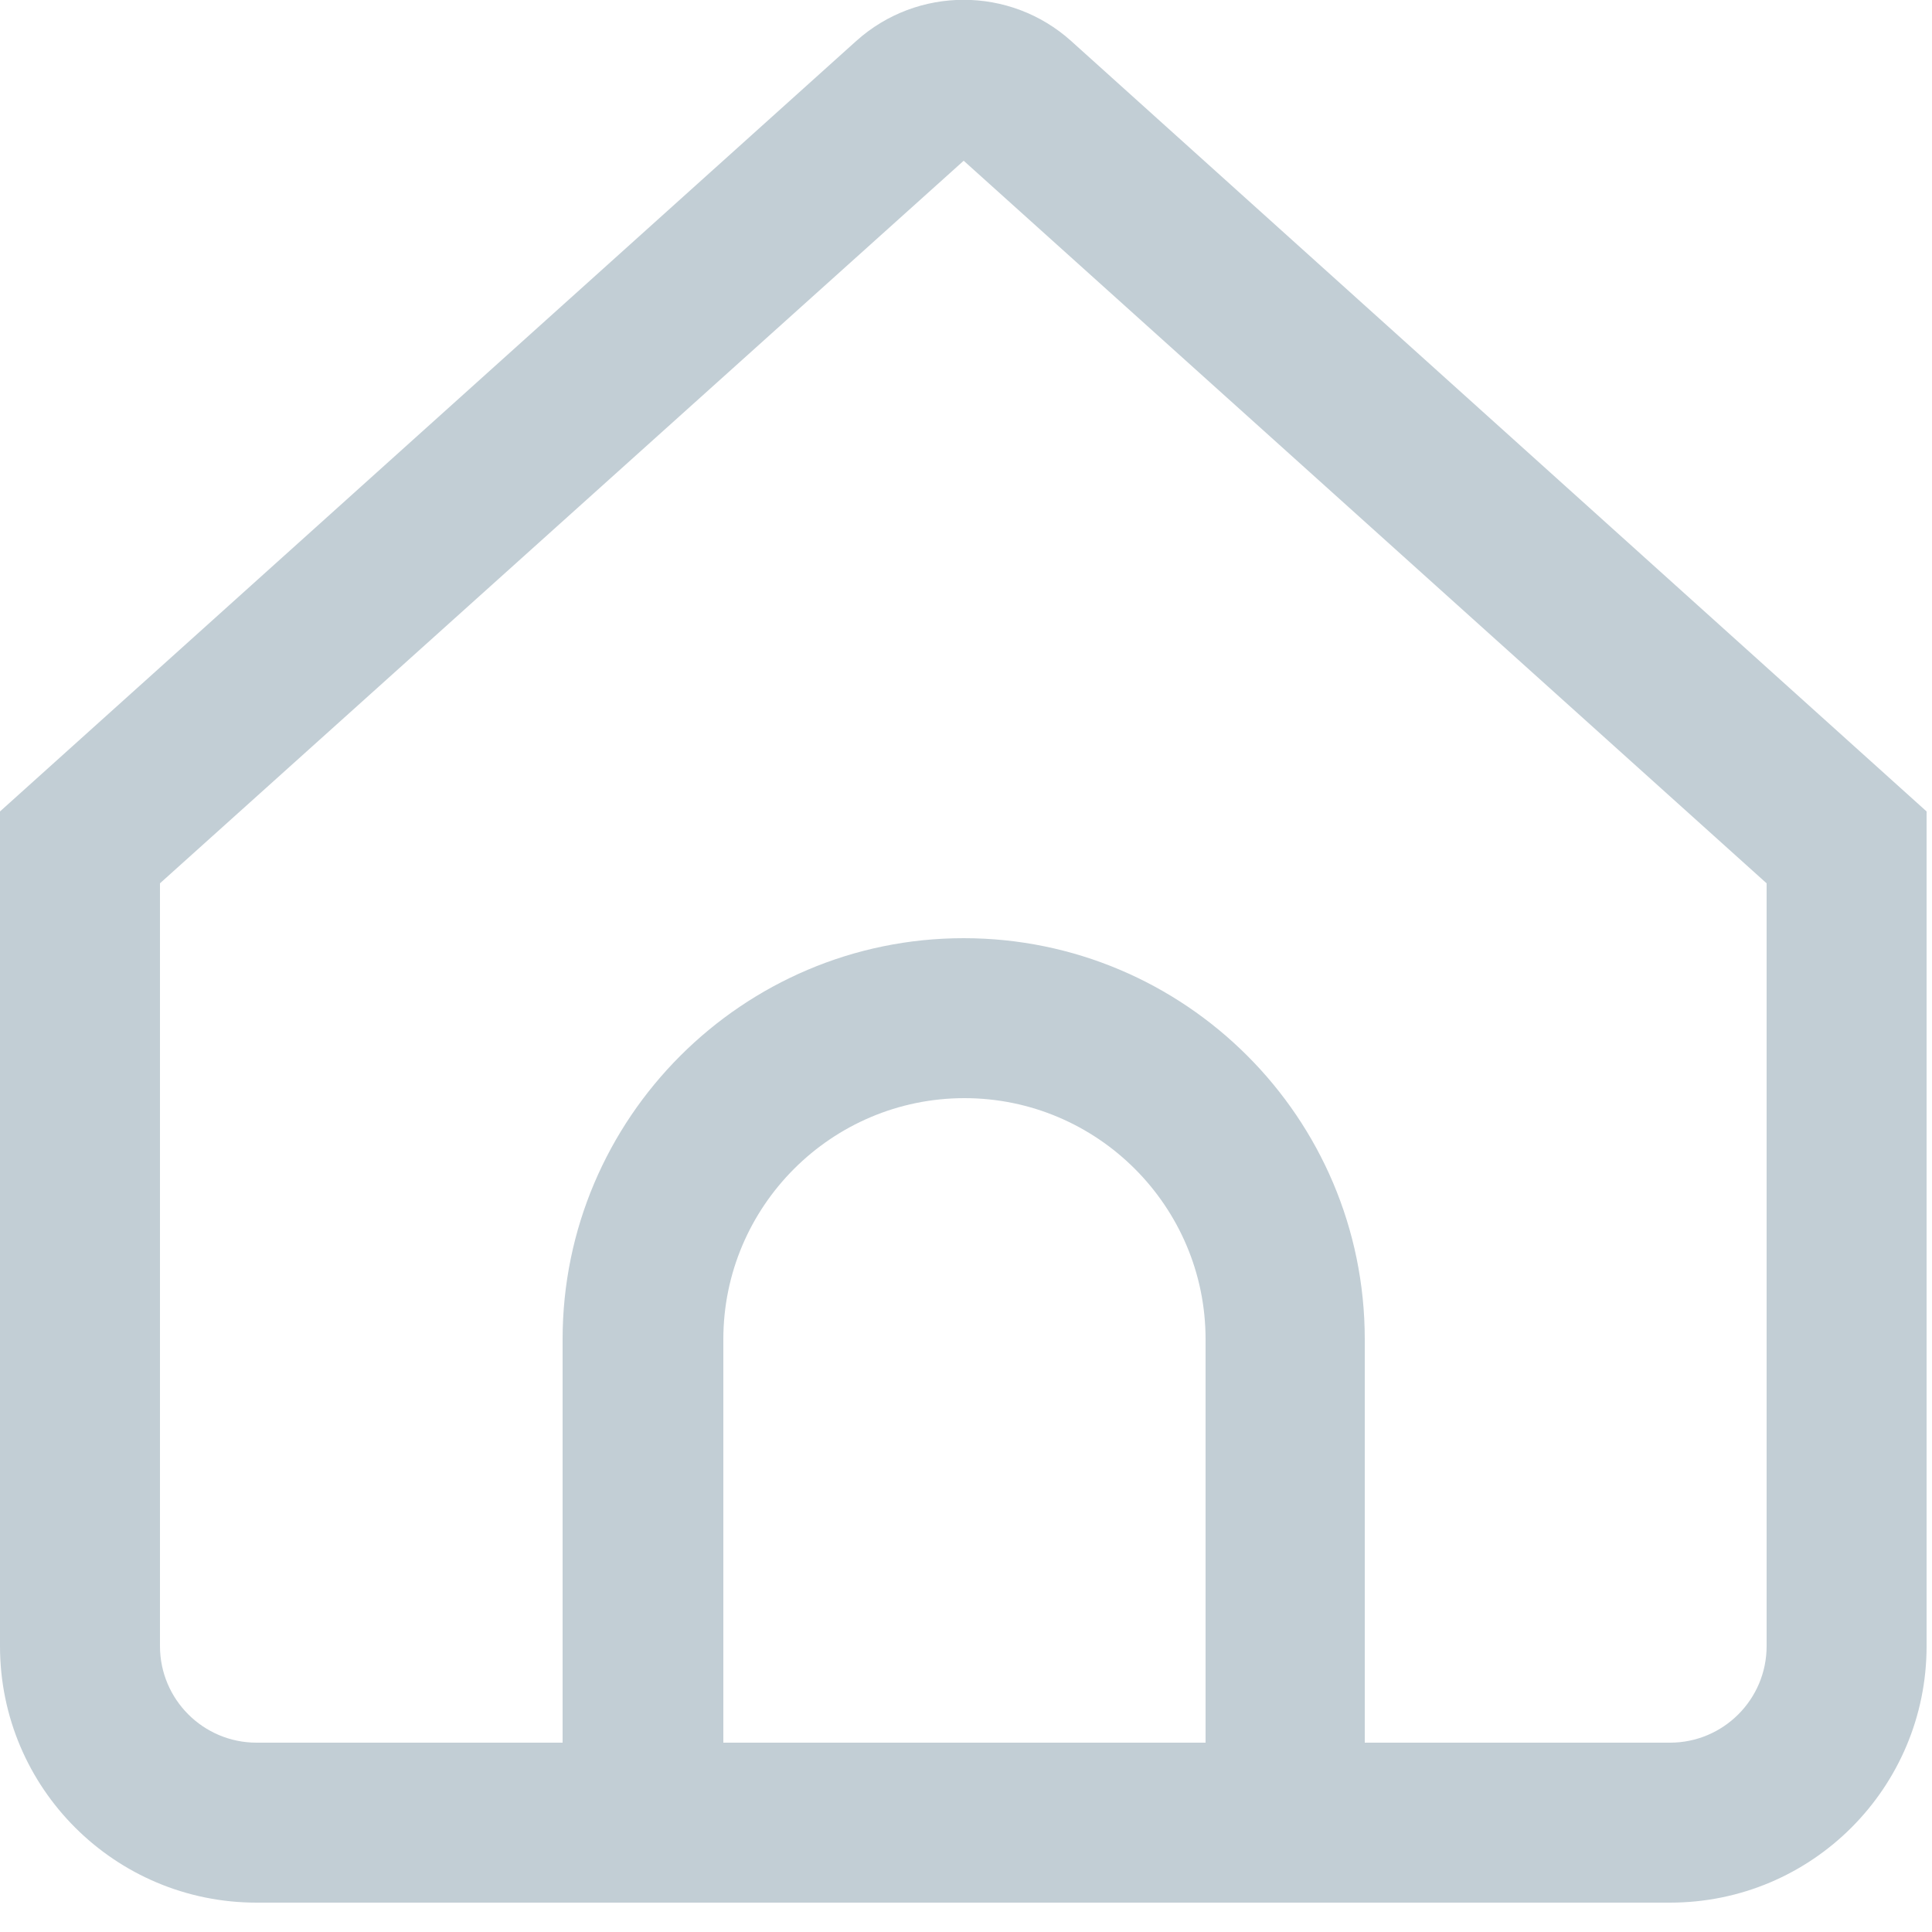 <svg width="25" height="25" viewBox="0 0 25 25" fill="none" xmlns="http://www.w3.org/2000/svg">
<g clip-path="url(#clip0_216_961)">
<path d="M13.86 0.53C13.07 -0.18 11.87 -0.18 11.08 0.53L0 10.5V21.3C0 23.14 1.49 24.62 3.32 24.62H21.61C23.45 24.62 24.93 23.13 24.93 21.3V10.5L13.86 0.53ZM15.59 22.55H9.36V17.33C9.36 15.61 10.76 14.21 12.48 14.21C14.2 14.21 15.6 15.61 15.6 17.33V22.55H15.59ZM22.86 21.3C22.86 21.99 22.3 22.55 21.61 22.55H17.66V17.33C17.66 14.46 15.33 12.14 12.47 12.14C9.61 12.14 7.28 14.47 7.28 17.33V22.55H3.32C2.63 22.55 2.07 21.99 2.07 21.3V11.43L12.47 2.08L22.86 11.43V21.31V21.3Z" fill="#C2CED5"/>
</g>
<defs>
<clipPath id="clip0_216_961">
<rect width="24.93" height="24.63" fill="white"/>
</clipPath>
</defs>
</svg>

